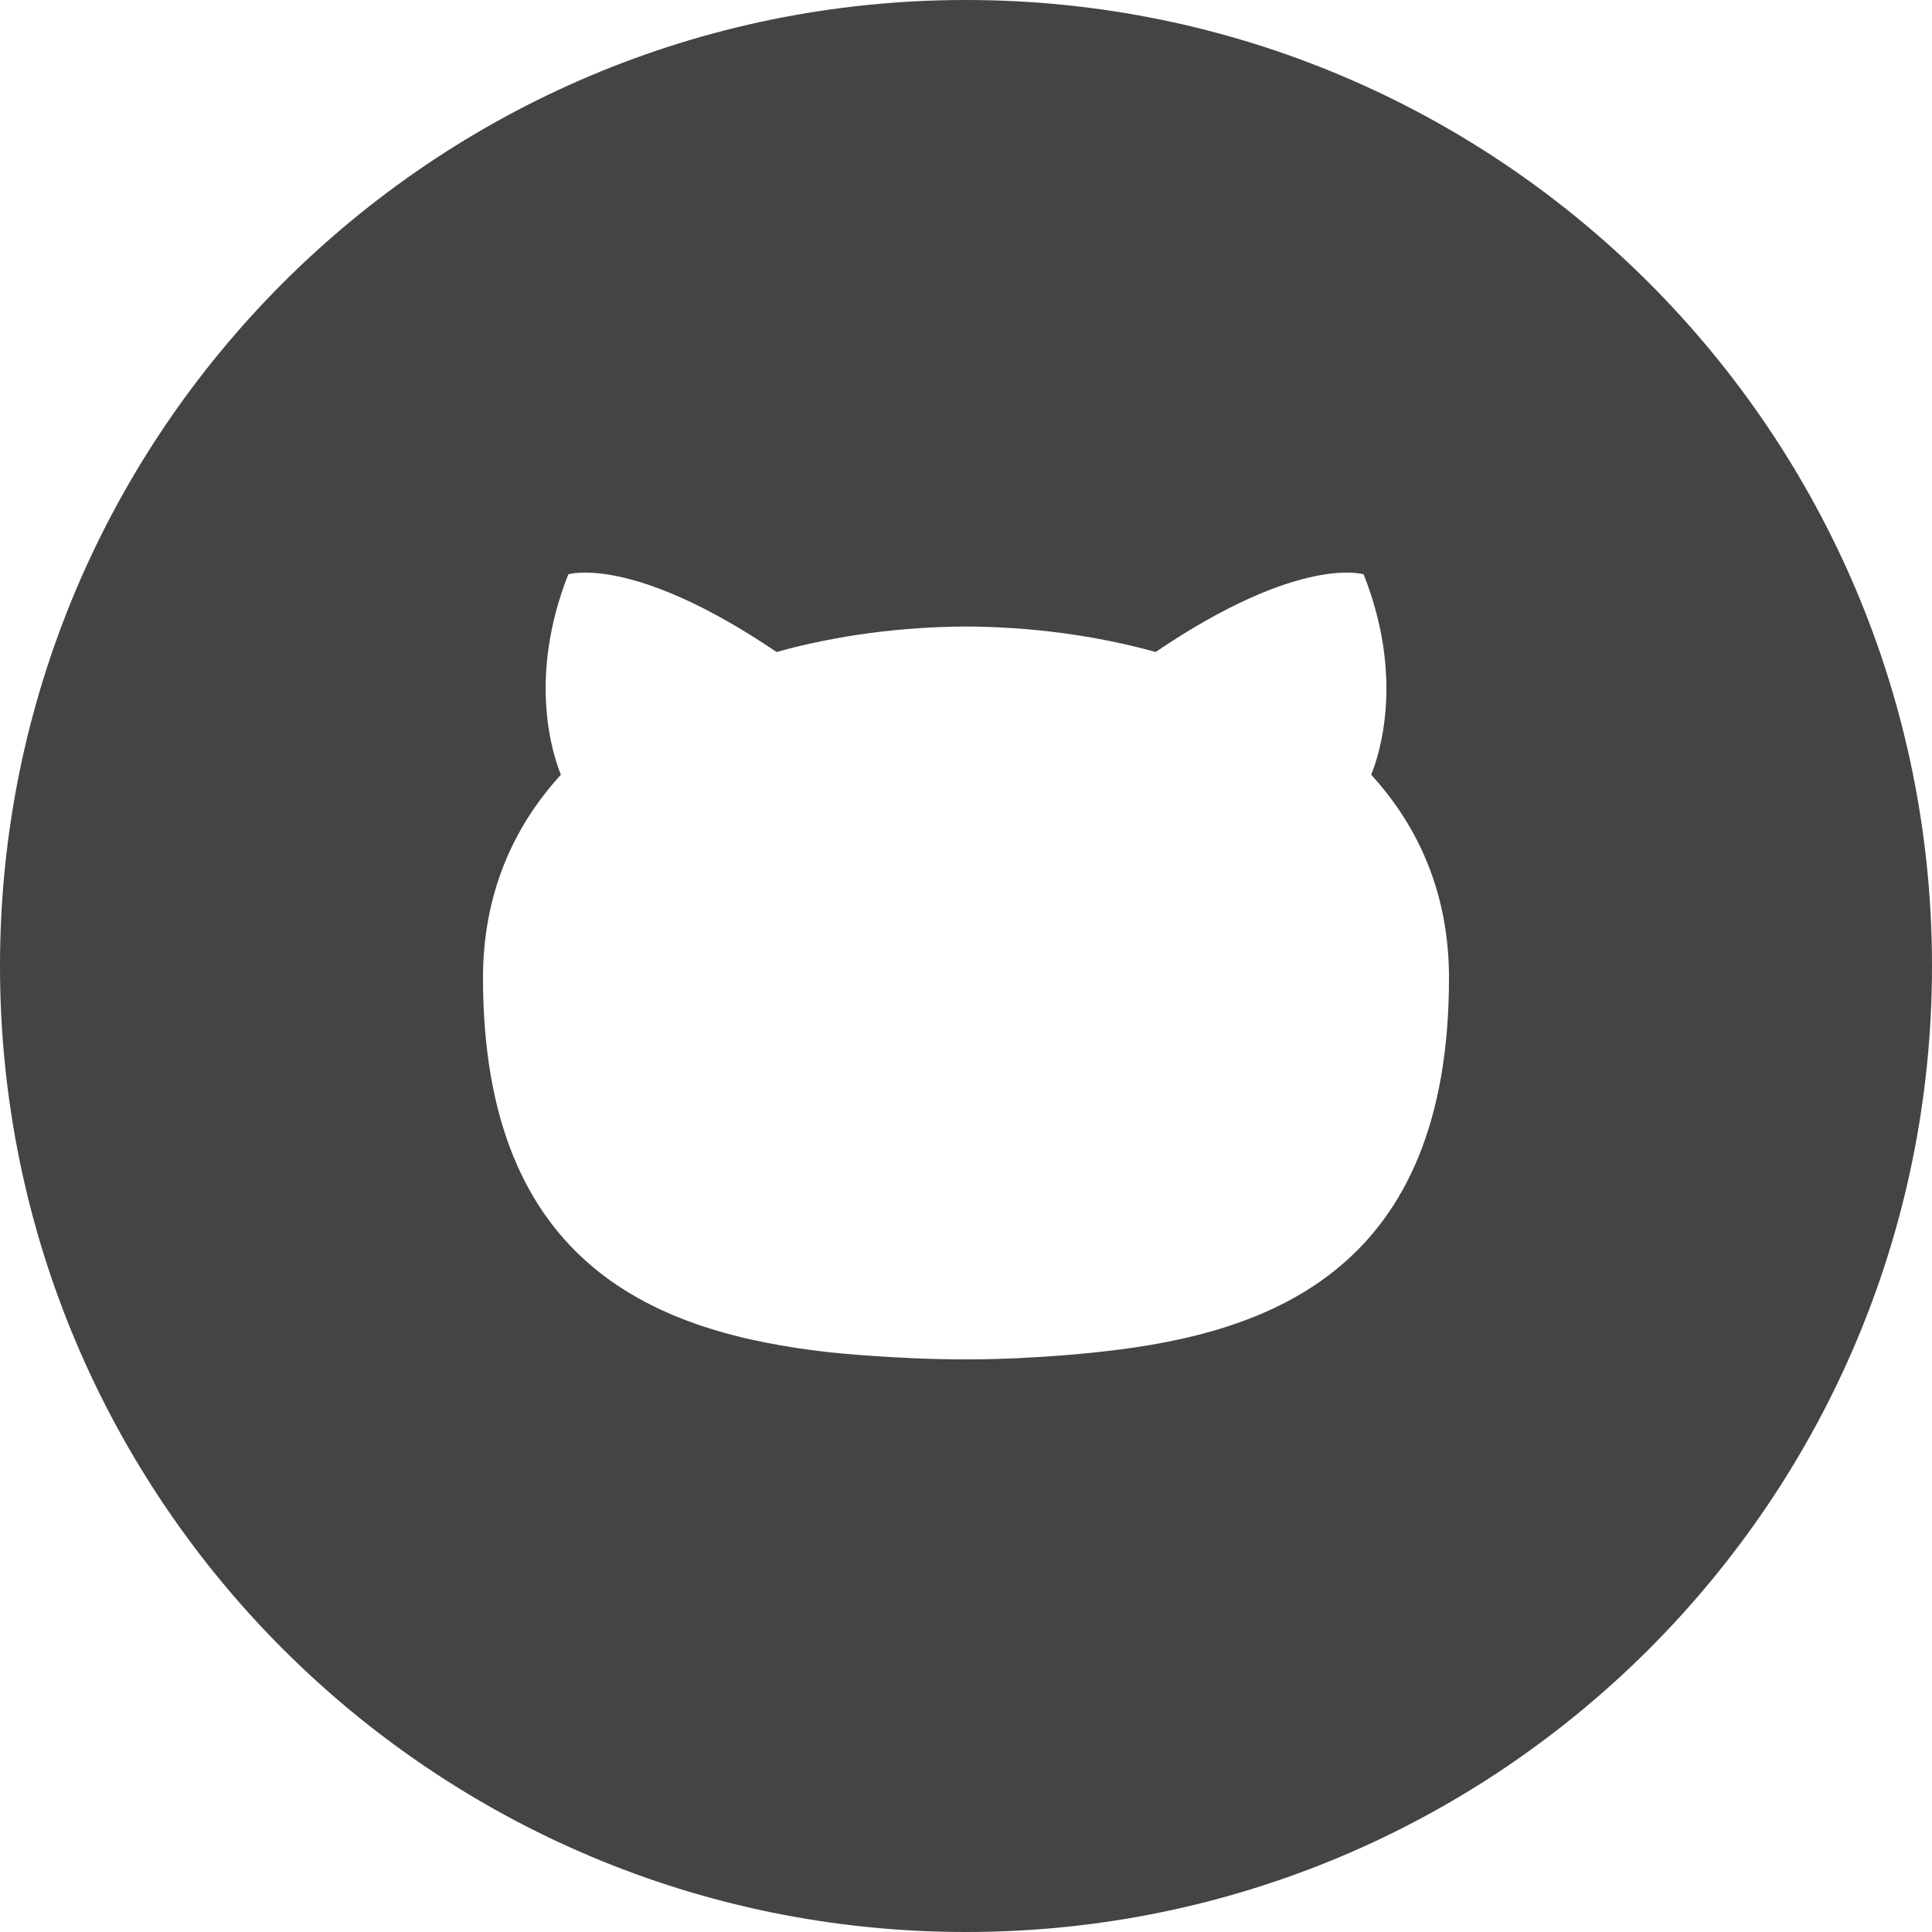 <?xml version="1.0" encoding="UTF-8"?>
<svg width="32px" height="32px" viewBox="0 0 32 32" version="1.1" xmlns="http://www.w3.org/2000/svg" xmlns:xlink="http://www.w3.org/1999/xlink">
    <!-- Generator: Sketch 57.1 (83088) - https://sketch.com -->
    <title>Fill 210</title>
    <desc>Created with Sketch.</desc>
    <g id="Page-1" stroke="none" stroke-width="1" fill="none" fill-rule="evenodd">
        <g id="Desktop-HD-Copy" transform="translate(-729, -196)" fill="#444444">
            <g id="Social" transform="translate(629, 196)">
                <path d="M118.274,22.385 C118.274,22.385 117.192,22.516 116,22.516 C114.808,22.516 113.712,22.395 113.712,22.395 C110.927,22.078 108,21.002 108,16.197 C108,14.828 108.488,13.709 109.29,12.832 C109.162,12.515 108.731,11.24 109.413,9.513 C109.413,9.513 110.466,9.176 112.862,10.799 C113.862,10.521 114.935,10.382 116.001,10.377 C117.066,10.382 118.139,10.521 119.141,10.799 C121.535,9.176 122.586,9.513 122.586,9.513 C123.27,11.24 122.84,12.515 122.711,12.832 C123.514,13.709 124,14.828 124,16.197 C124,21.014 121.068,22.075 118.274,22.385 M116,0 C107.163,0 100,7.163 100,16 C100,24.836 107.163,32 116,32 C124.836,32 132,24.836 132,16 C132,7.163 124.836,0 116,0" id="Fill-210"></path>
            </g>
        </g>
    </g>
</svg>